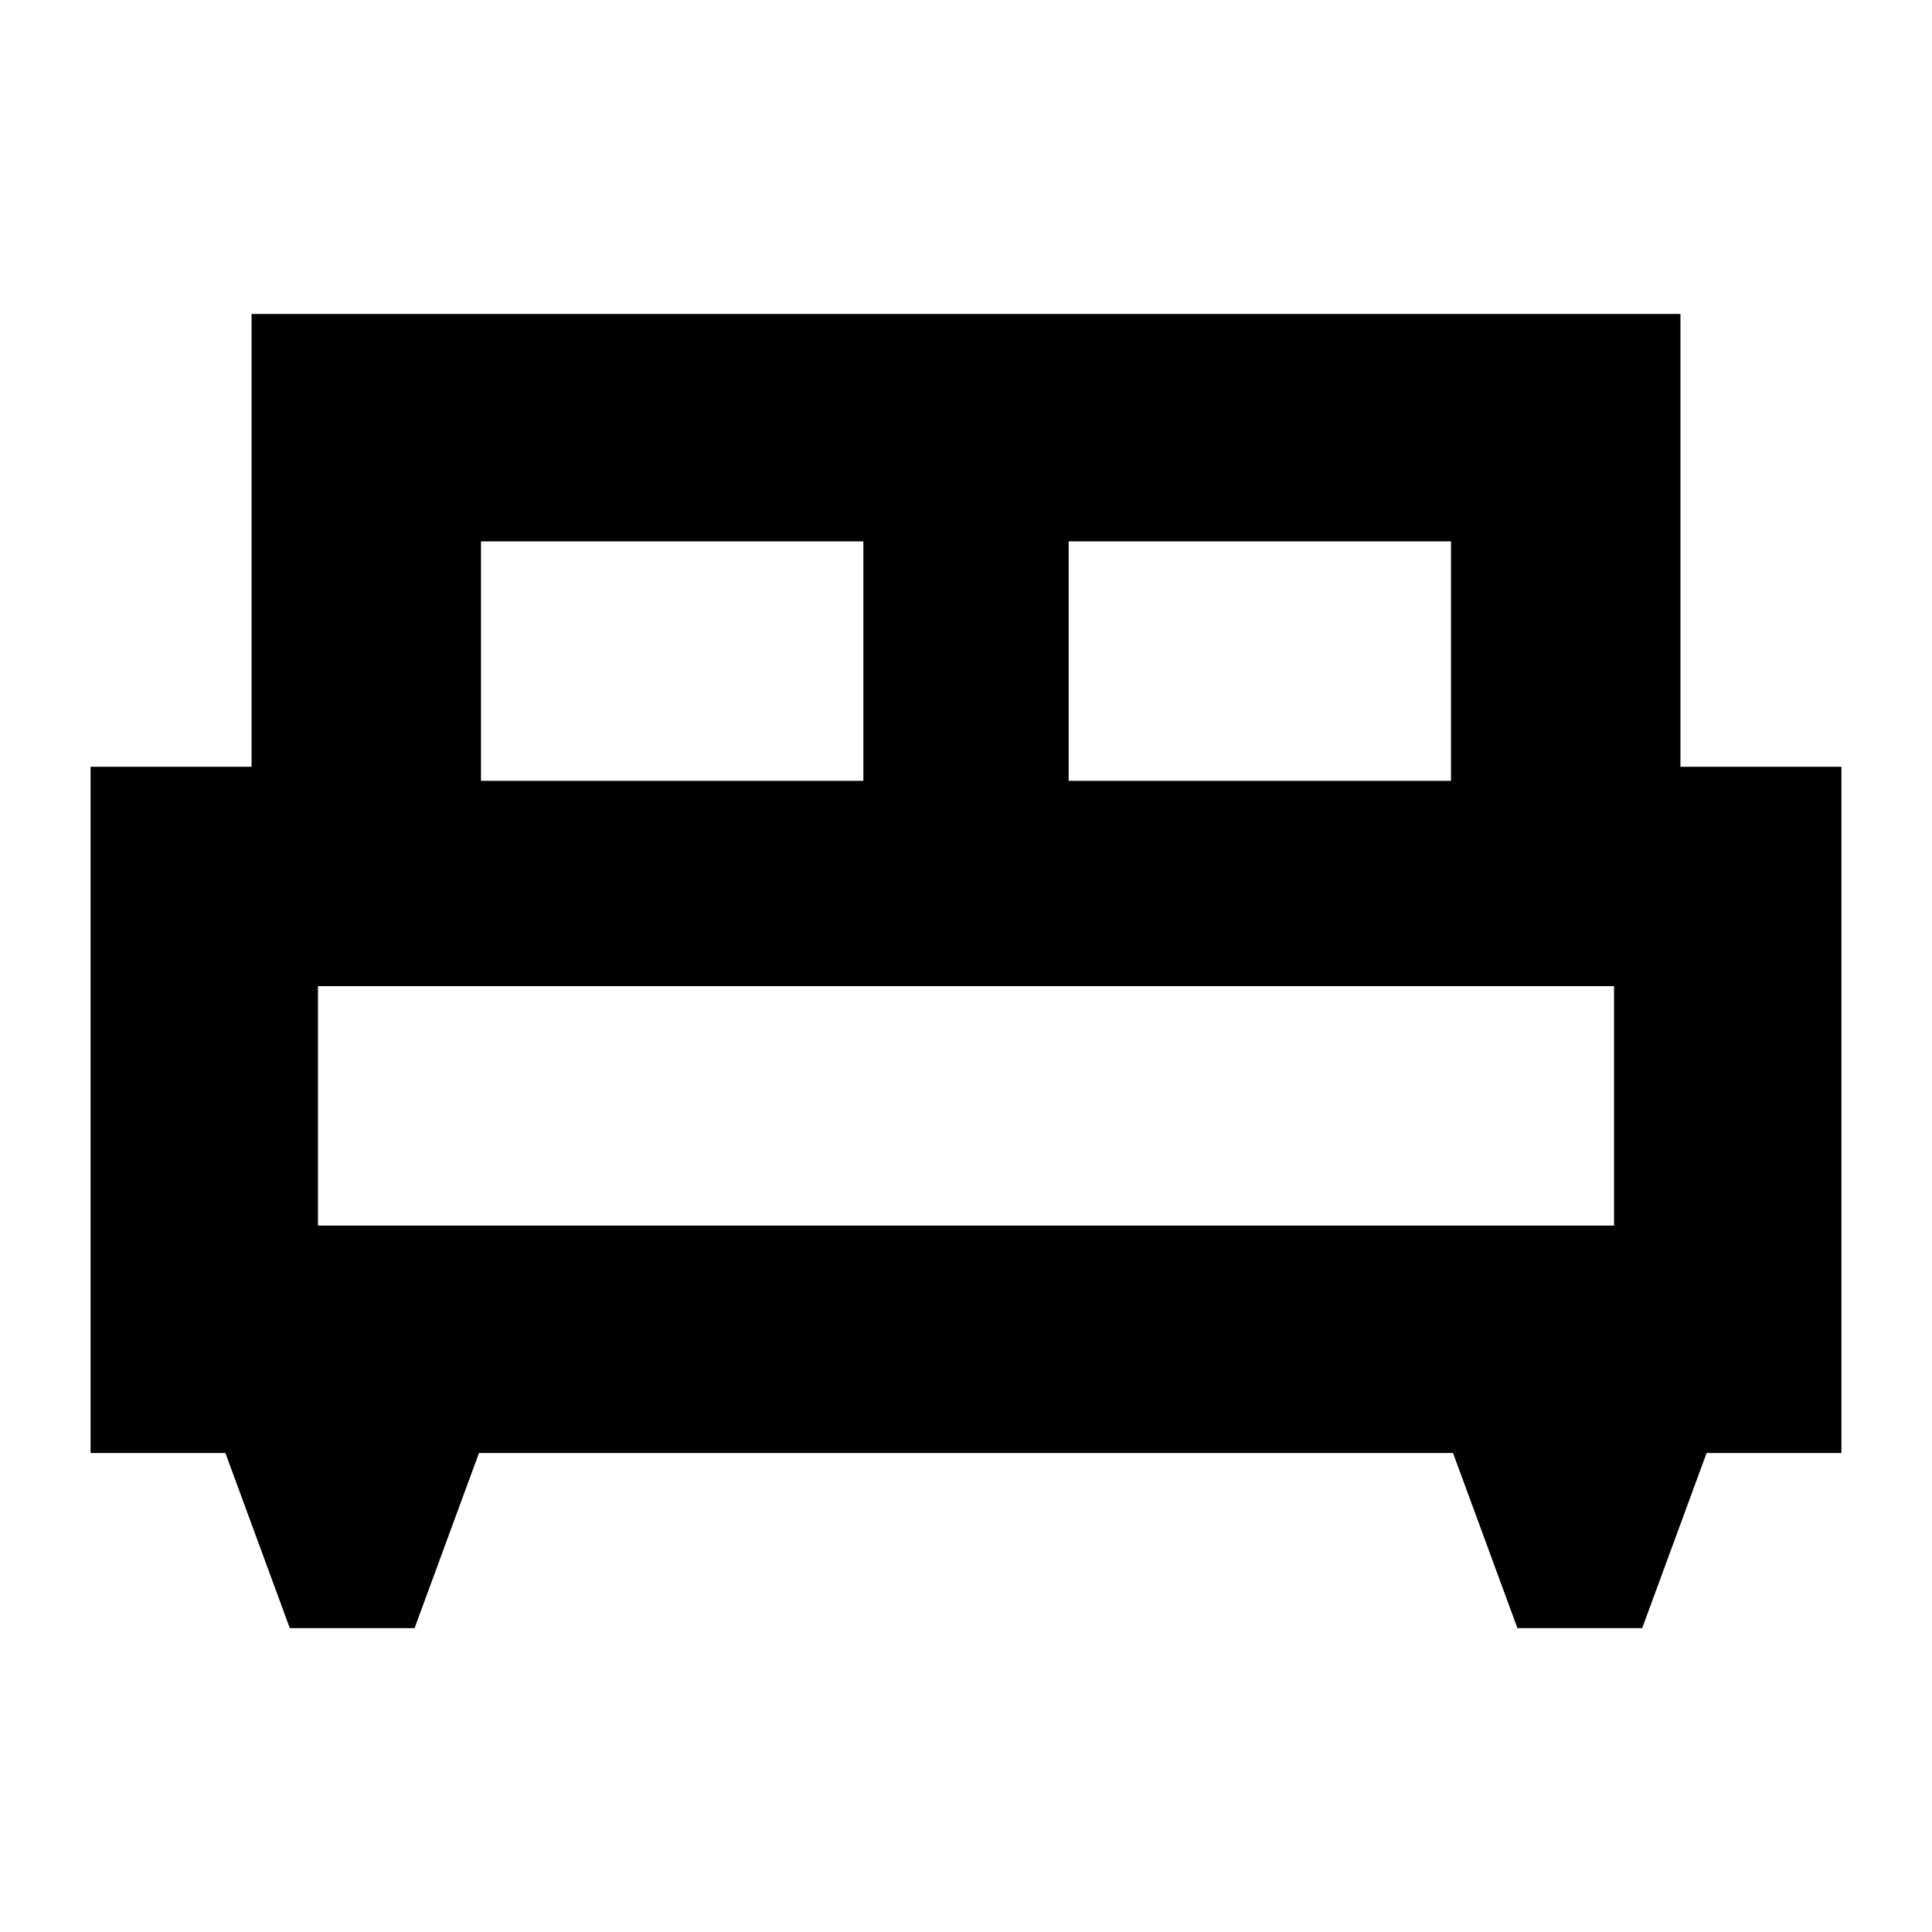 <svg xmlns="http://www.w3.org/2000/svg" height="24" width="24"><path d="M5.15 20.225H3.6l-.8-2.175H1.125V9.525h2V3.9h17.75v5.625h2v8.525H21.2l-.8 2.175h-1.55l-.8-2.175H5.95ZM13.275 9.7h4.75V6.725h-4.75Zm-7.3 0h4.75V6.725h-4.75ZM3.95 15.225h16.1V12.25H3.95Zm16.1 0H3.95Z"/></svg>